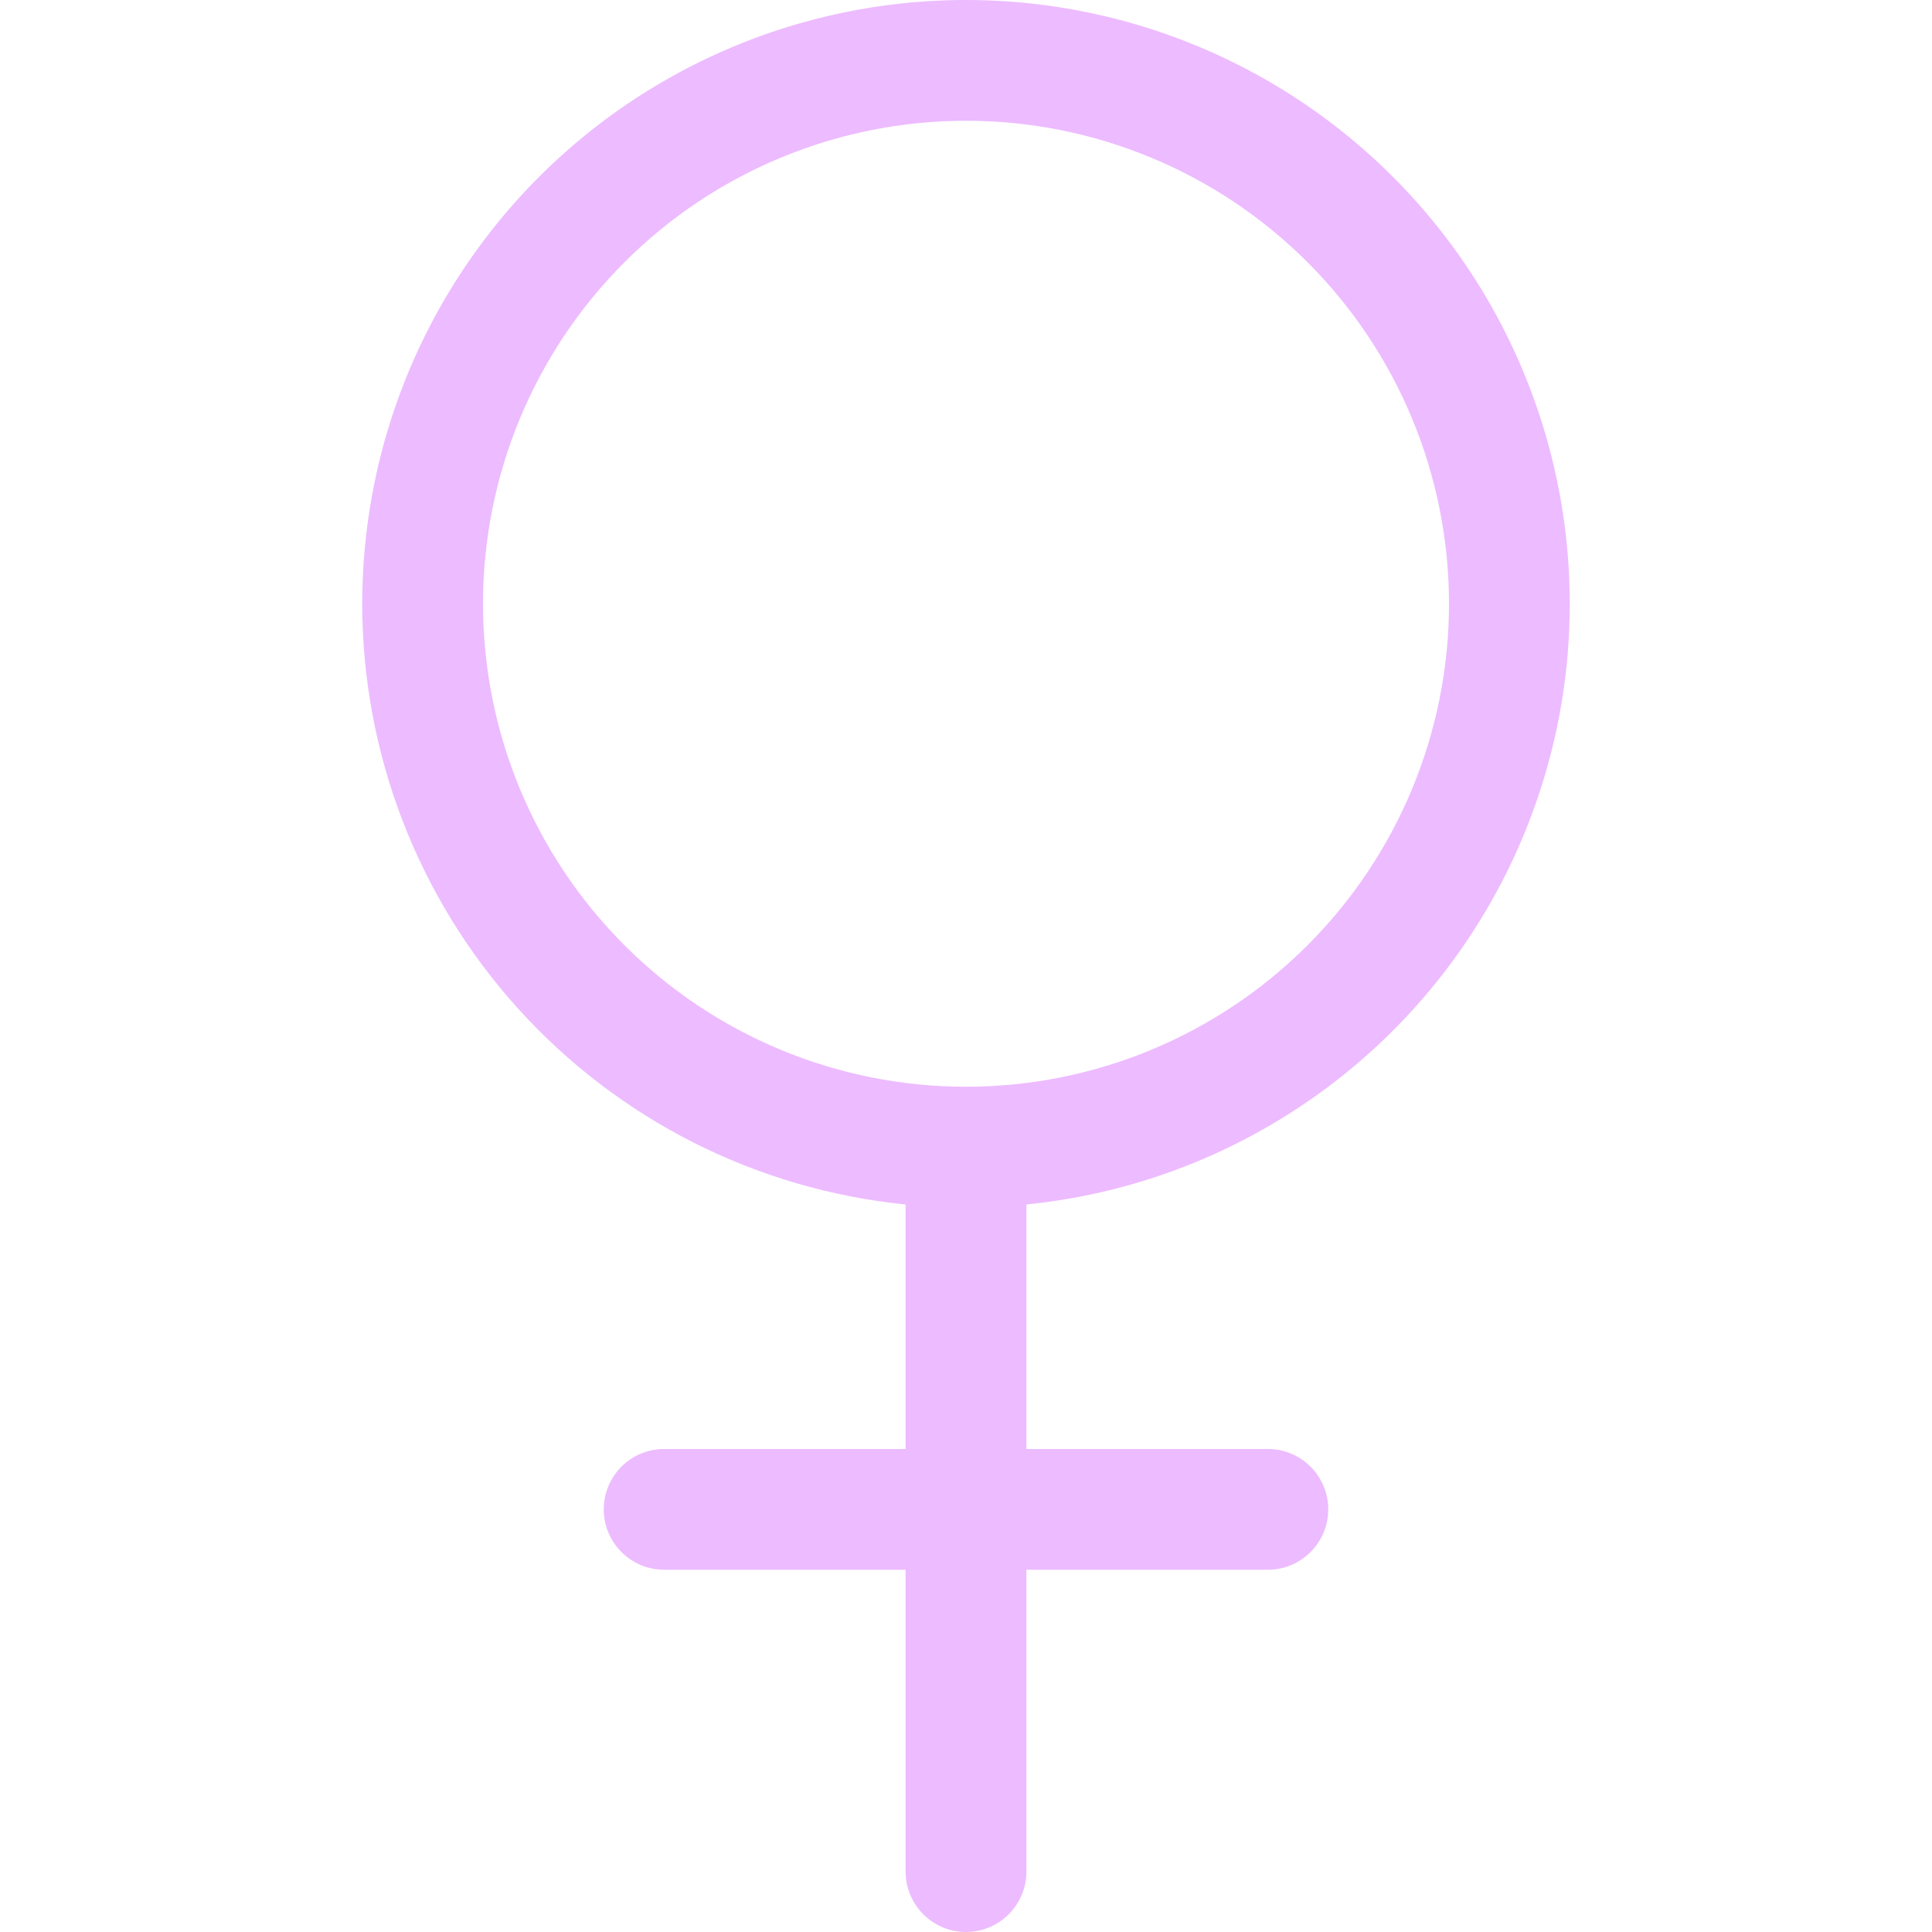 <svg width="30" height="30" viewBox="0 0 30 30" fill="none" xmlns="http://www.w3.org/2000/svg">
<path fill-rule="evenodd" clip-rule="evenodd" d="M15 1.875C13.011 1.875 11.103 2.665 9.697 4.072C8.29 5.478 7.5 7.386 7.5 9.375C7.5 11.364 8.29 13.272 9.697 14.678C11.103 16.085 13.011 16.875 15 16.875C16.989 16.875 18.897 16.085 20.303 14.678C21.71 13.272 22.5 11.364 22.5 9.375C22.5 7.386 21.71 5.478 20.303 4.072C18.897 2.665 16.989 1.875 15 1.875V1.875ZM5.625 9.375C5.625 7.561 6.151 5.785 7.14 4.265C8.129 2.744 9.538 1.542 11.197 0.806C12.855 0.07 14.691 -0.169 16.483 0.118C18.274 0.405 19.944 1.205 21.289 2.422C22.634 3.639 23.598 5.221 24.062 6.974C24.527 8.728 24.473 10.579 23.906 12.303C23.34 14.026 22.285 15.548 20.871 16.684C19.456 17.82 17.743 18.522 15.938 18.703V22.5H19.688C19.936 22.5 20.175 22.599 20.35 22.774C20.526 22.95 20.625 23.189 20.625 23.437C20.625 23.686 20.526 23.924 20.35 24.1C20.175 24.276 19.936 24.375 19.688 24.375H15.938V29.062C15.938 29.311 15.839 29.549 15.663 29.725C15.487 29.901 15.249 30 15 30C14.751 30 14.513 29.901 14.337 29.725C14.161 29.549 14.062 29.311 14.062 29.062V24.375H10.312C10.064 24.375 9.825 24.276 9.65 24.1C9.474 23.924 9.375 23.686 9.375 23.437C9.375 23.189 9.474 22.95 9.65 22.774C9.825 22.599 10.064 22.5 10.312 22.5H14.062V18.703C11.75 18.471 9.606 17.388 8.047 15.664C6.488 13.94 5.625 11.699 5.625 9.375V9.375Z" fill="#EDBBFF"/>
</svg>
